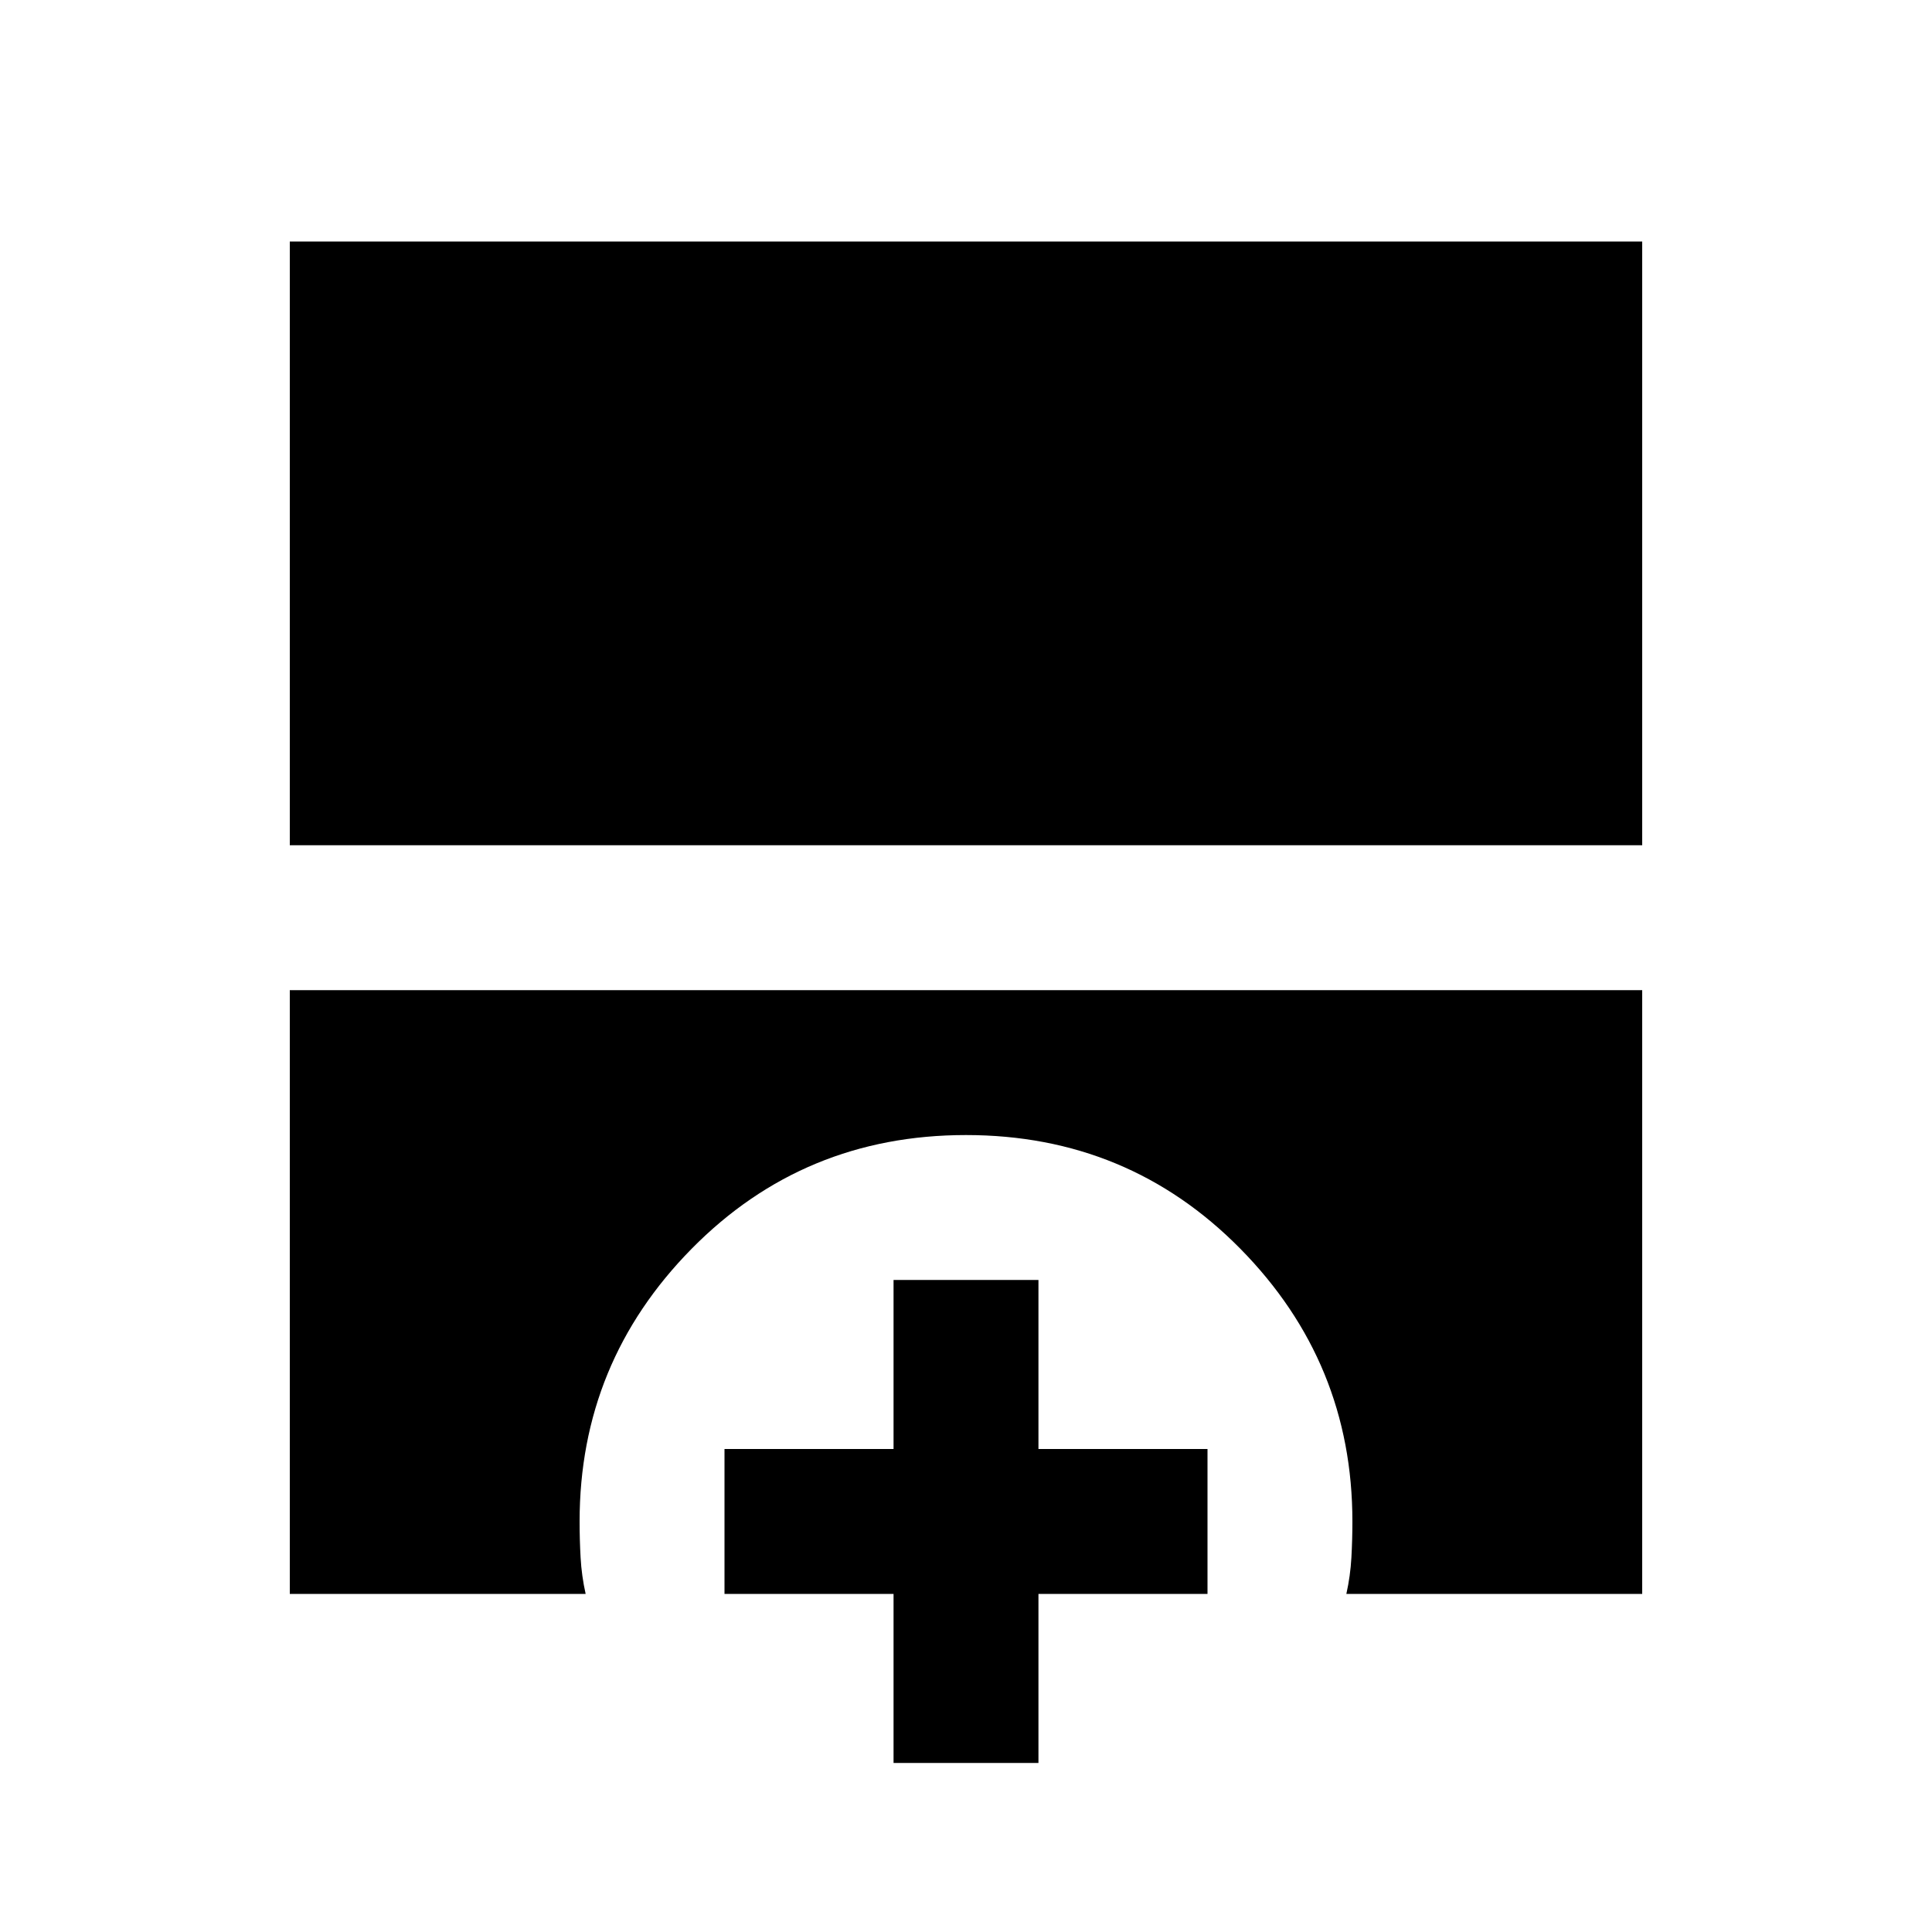 <svg xmlns="http://www.w3.org/2000/svg" height="20" viewBox="0 -960 960 960" width="20"><path d="M144-540v-300h672v300H144Zm0 372v-300h672v300H669q2-9 2.5-18t.5-18q0-79-55.68-135.5T480-396q-80.64 0-136.32 56.5Q288-283 288-204q0 9 .5 18t2.5 18H144Zm300 84v-84h-84v-72h84v-84h72v84h84v72h-84v84h-72Z"/></svg>